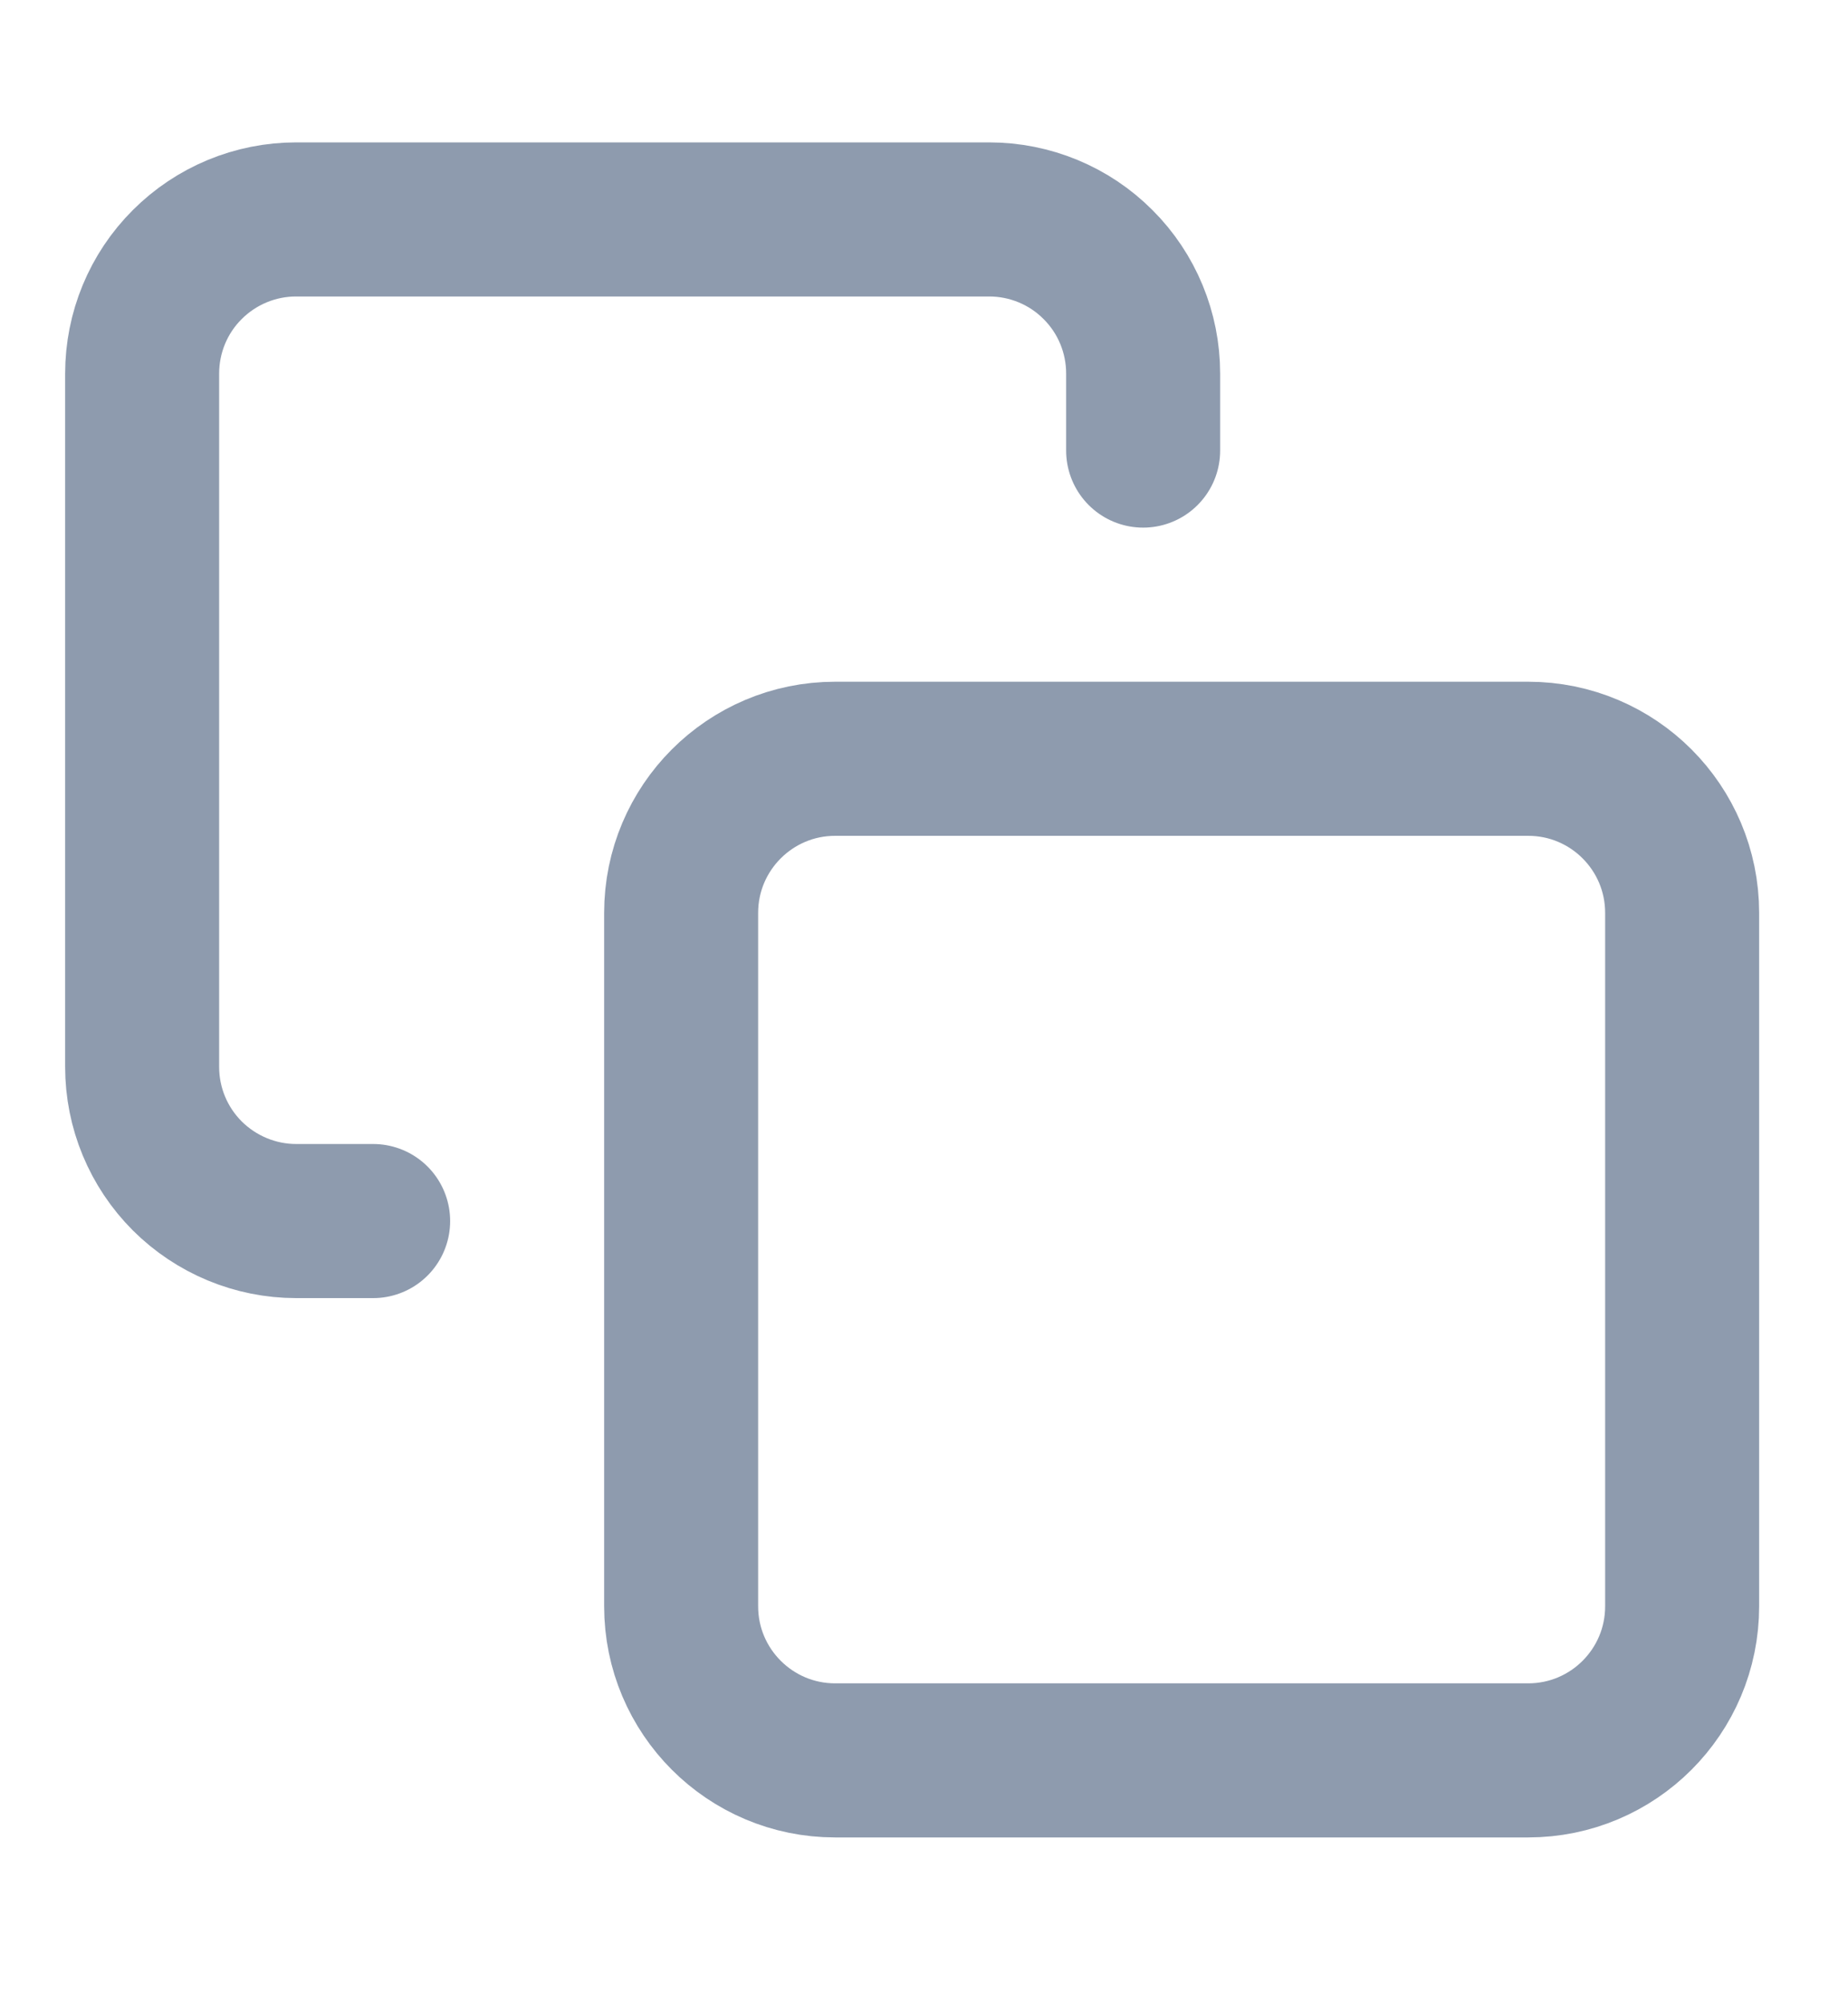 <svg width="12" height="13" viewBox="0 0 12 13" fill="none" xmlns="http://www.w3.org/2000/svg">
<g clip-path="url(#clip0_2785_3495)">
<path d="M9.923 4.924H5.423C4.871 4.924 4.423 5.372 4.423 5.924V10.424C4.423 10.976 4.871 11.424 5.423 11.424H9.923C10.476 11.424 10.923 10.976 10.923 10.424V5.924C10.923 5.372 10.476 4.924 9.923 4.924Z" stroke="#8E9BAE" stroke-linecap="round" stroke-linejoin="round"/>
<path d="M2.423 7.924H1.923C1.658 7.924 1.404 7.818 1.216 7.631C1.028 7.443 0.923 7.189 0.923 6.924V2.424C0.923 2.159 1.028 1.904 1.216 1.717C1.404 1.529 1.658 1.424 1.923 1.424H6.423C6.688 1.424 6.943 1.529 7.13 1.717C7.318 1.904 7.423 2.159 7.423 2.424V2.924" stroke="#8E9BAE" stroke-linecap="round" stroke-linejoin="round"/>
</g>
<defs>
<clipPath id="clip0_2785_3495">
<rect width="12" height="12" fill="white" transform="translate(0 0.5)"/>
</clipPath>
</defs>
</svg>
